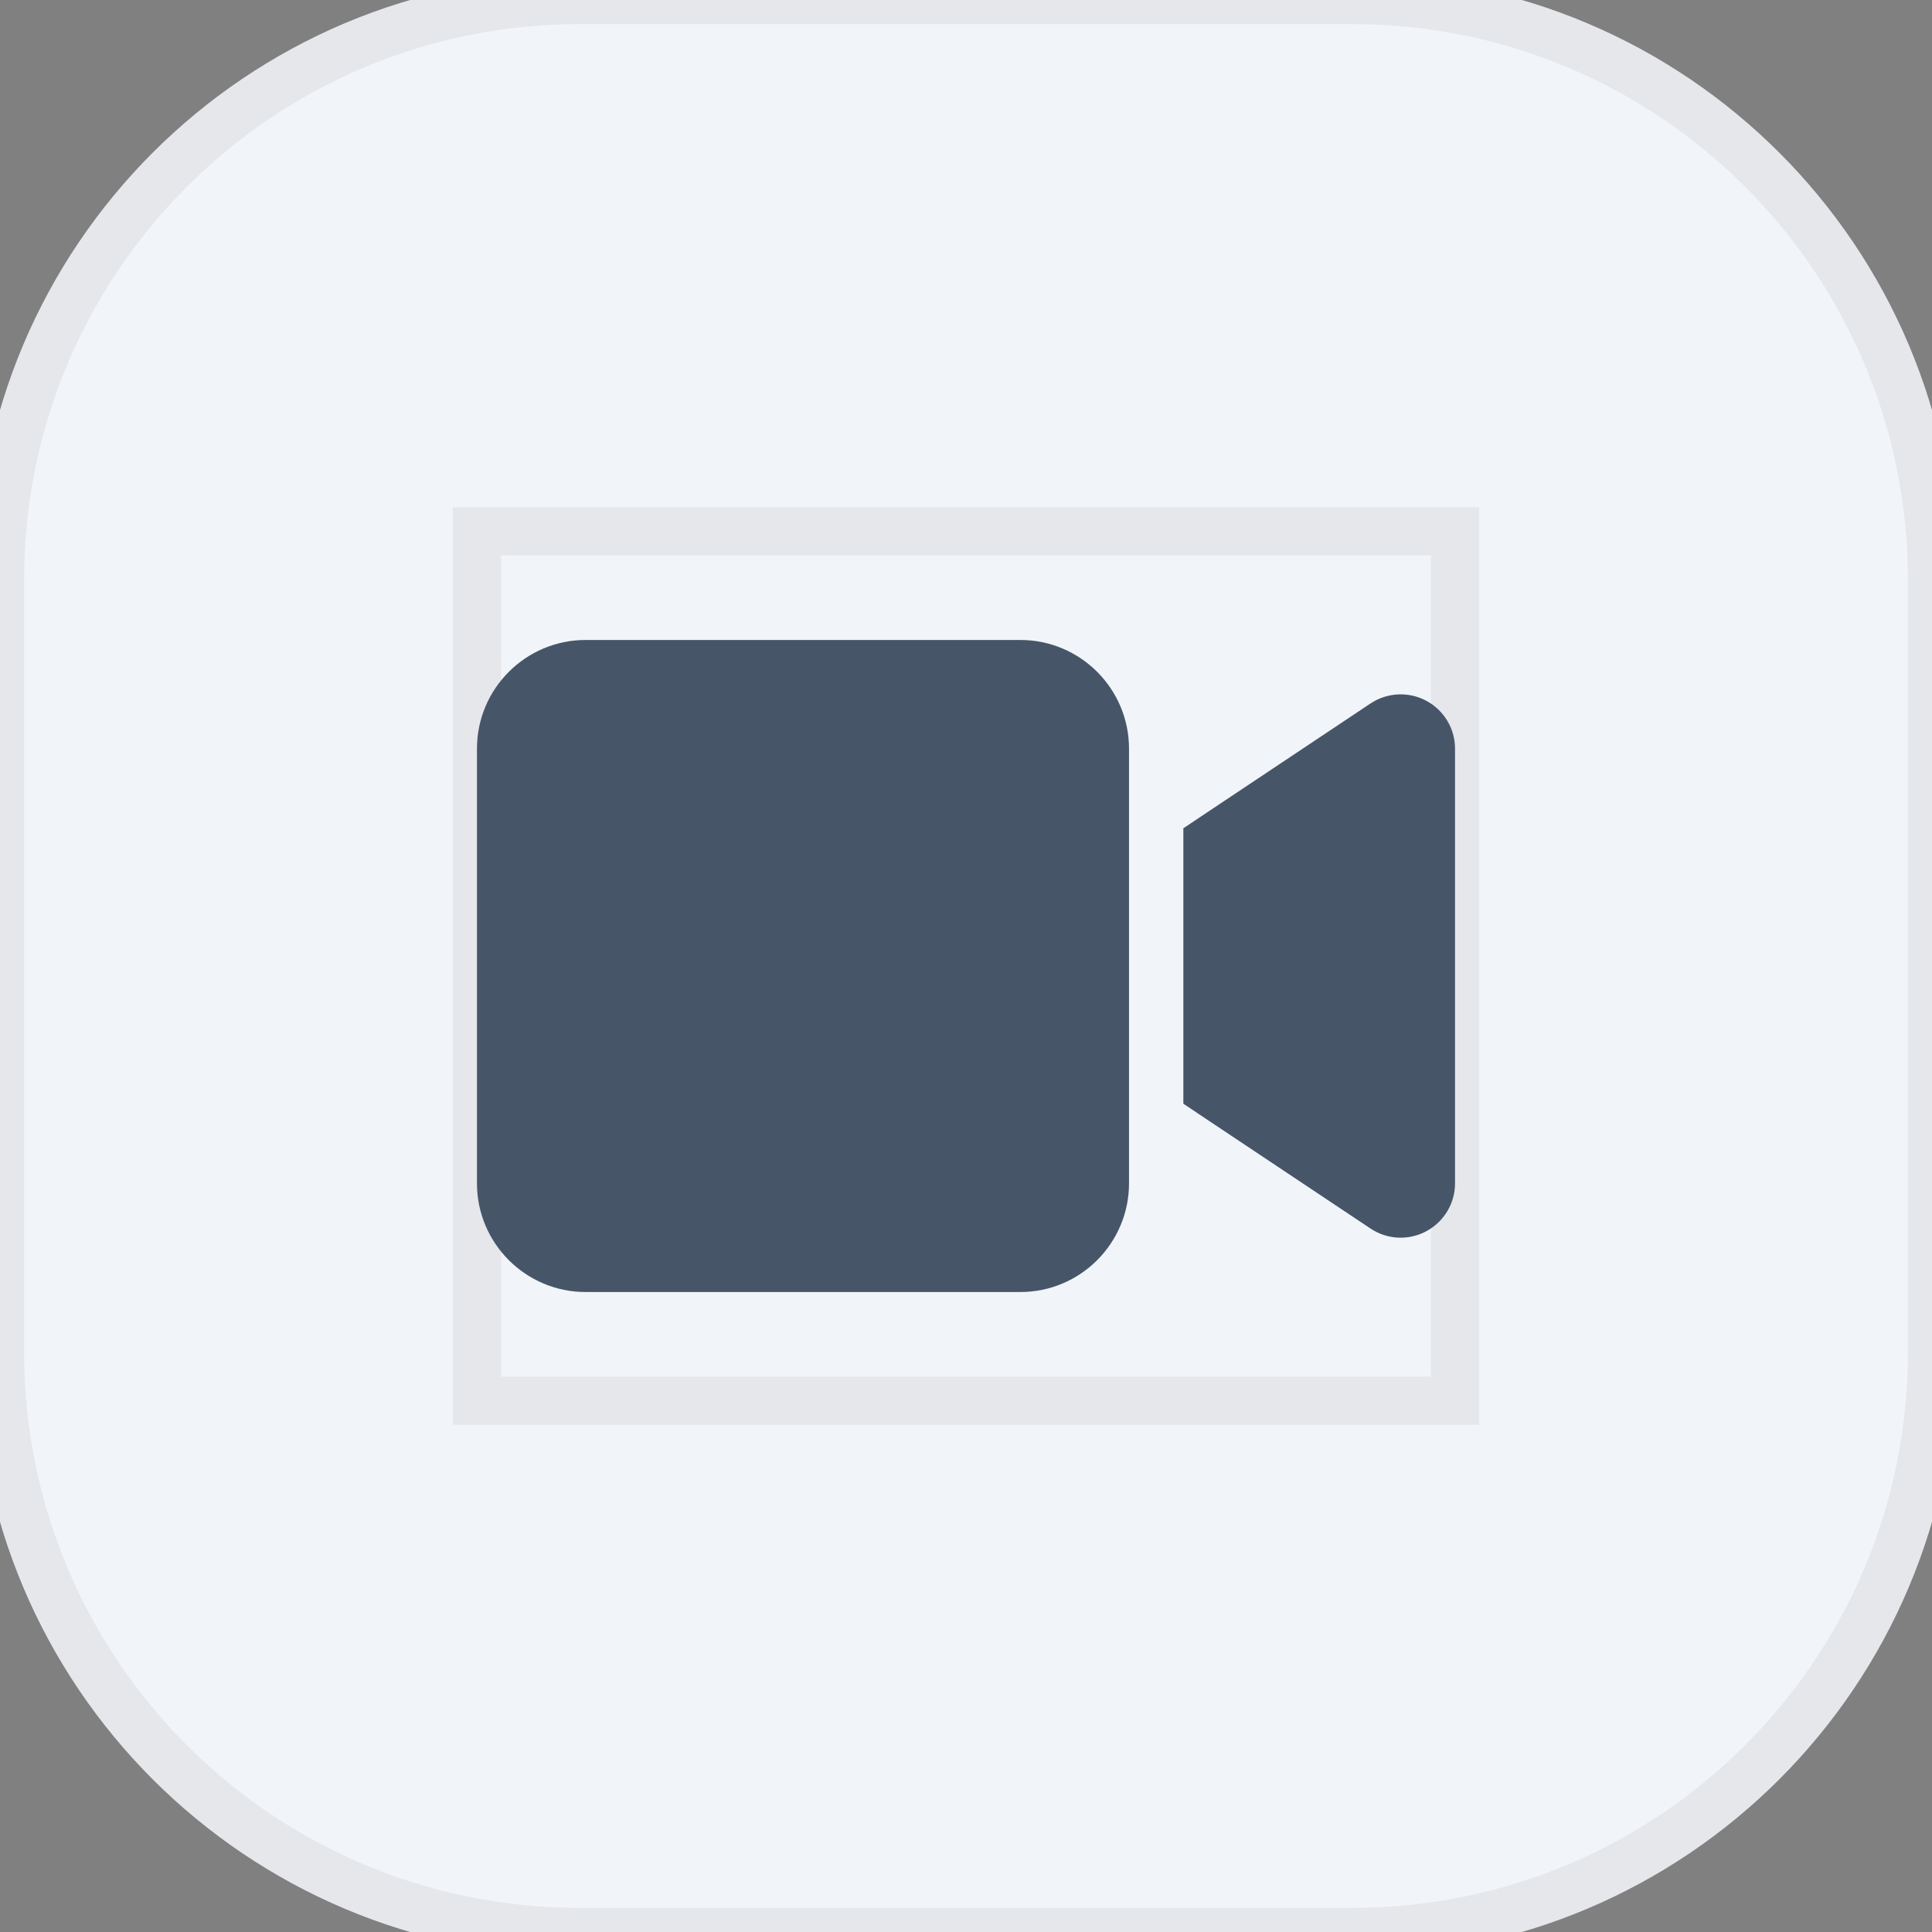 <svg width="40" height="40" viewBox="0 0 40 40" fill="none" xmlns="http://www.w3.org/2000/svg">
<rect x="0" y="0" width="40" height="40" fill="#808080" stroke="none"/>
<path d="M0 12C0 5.373 5.373 0 12 0H28C34.627 0 40 5.373 40 12V28C40 34.627 34.627 40 28 40H12C5.373 40 0 34.627 0 28V12Z" fill="#F1F5F9"/>
<path d="M0 12C0 5.373 5.373 0 12 0H28C34.627 0 40 5.373 40 12V28C40 34.627 34.627 40 28 40H12C5.373 40 0 34.627 0 28V12Z" stroke="#E5E7EB"/>
<path d="M9.875 11H30.125V29H9.875V11Z" stroke="#E5E7EB"/>
<g clip-path="url(#clip0_13_2105)">
<path d="M9.875 15.5C9.875 14.259 10.884 13.25 12.125 13.25H21.125C22.366 13.25 23.375 14.259 23.375 15.5V24.5C23.375 25.741 22.366 26.75 21.125 26.75H12.125C10.884 26.75 9.875 25.741 9.875 24.5V15.5ZM29.531 14.509C29.896 14.706 30.125 15.085 30.125 15.5V24.5C30.125 24.915 29.896 25.294 29.531 25.491C29.165 25.688 28.722 25.667 28.374 25.435L24.999 23.185L24.5 22.851V22.25V17.75V17.149L24.999 16.815L28.374 14.565C28.719 14.336 29.162 14.312 29.531 14.509Z" fill="#475569"/>
</g>
<defs>
<clipPath id="clip0_13_2105">
<path d="M9.875 11H30.125V29H9.875V11Z" fill="white"/>
</clipPath>
</defs>
</svg>
